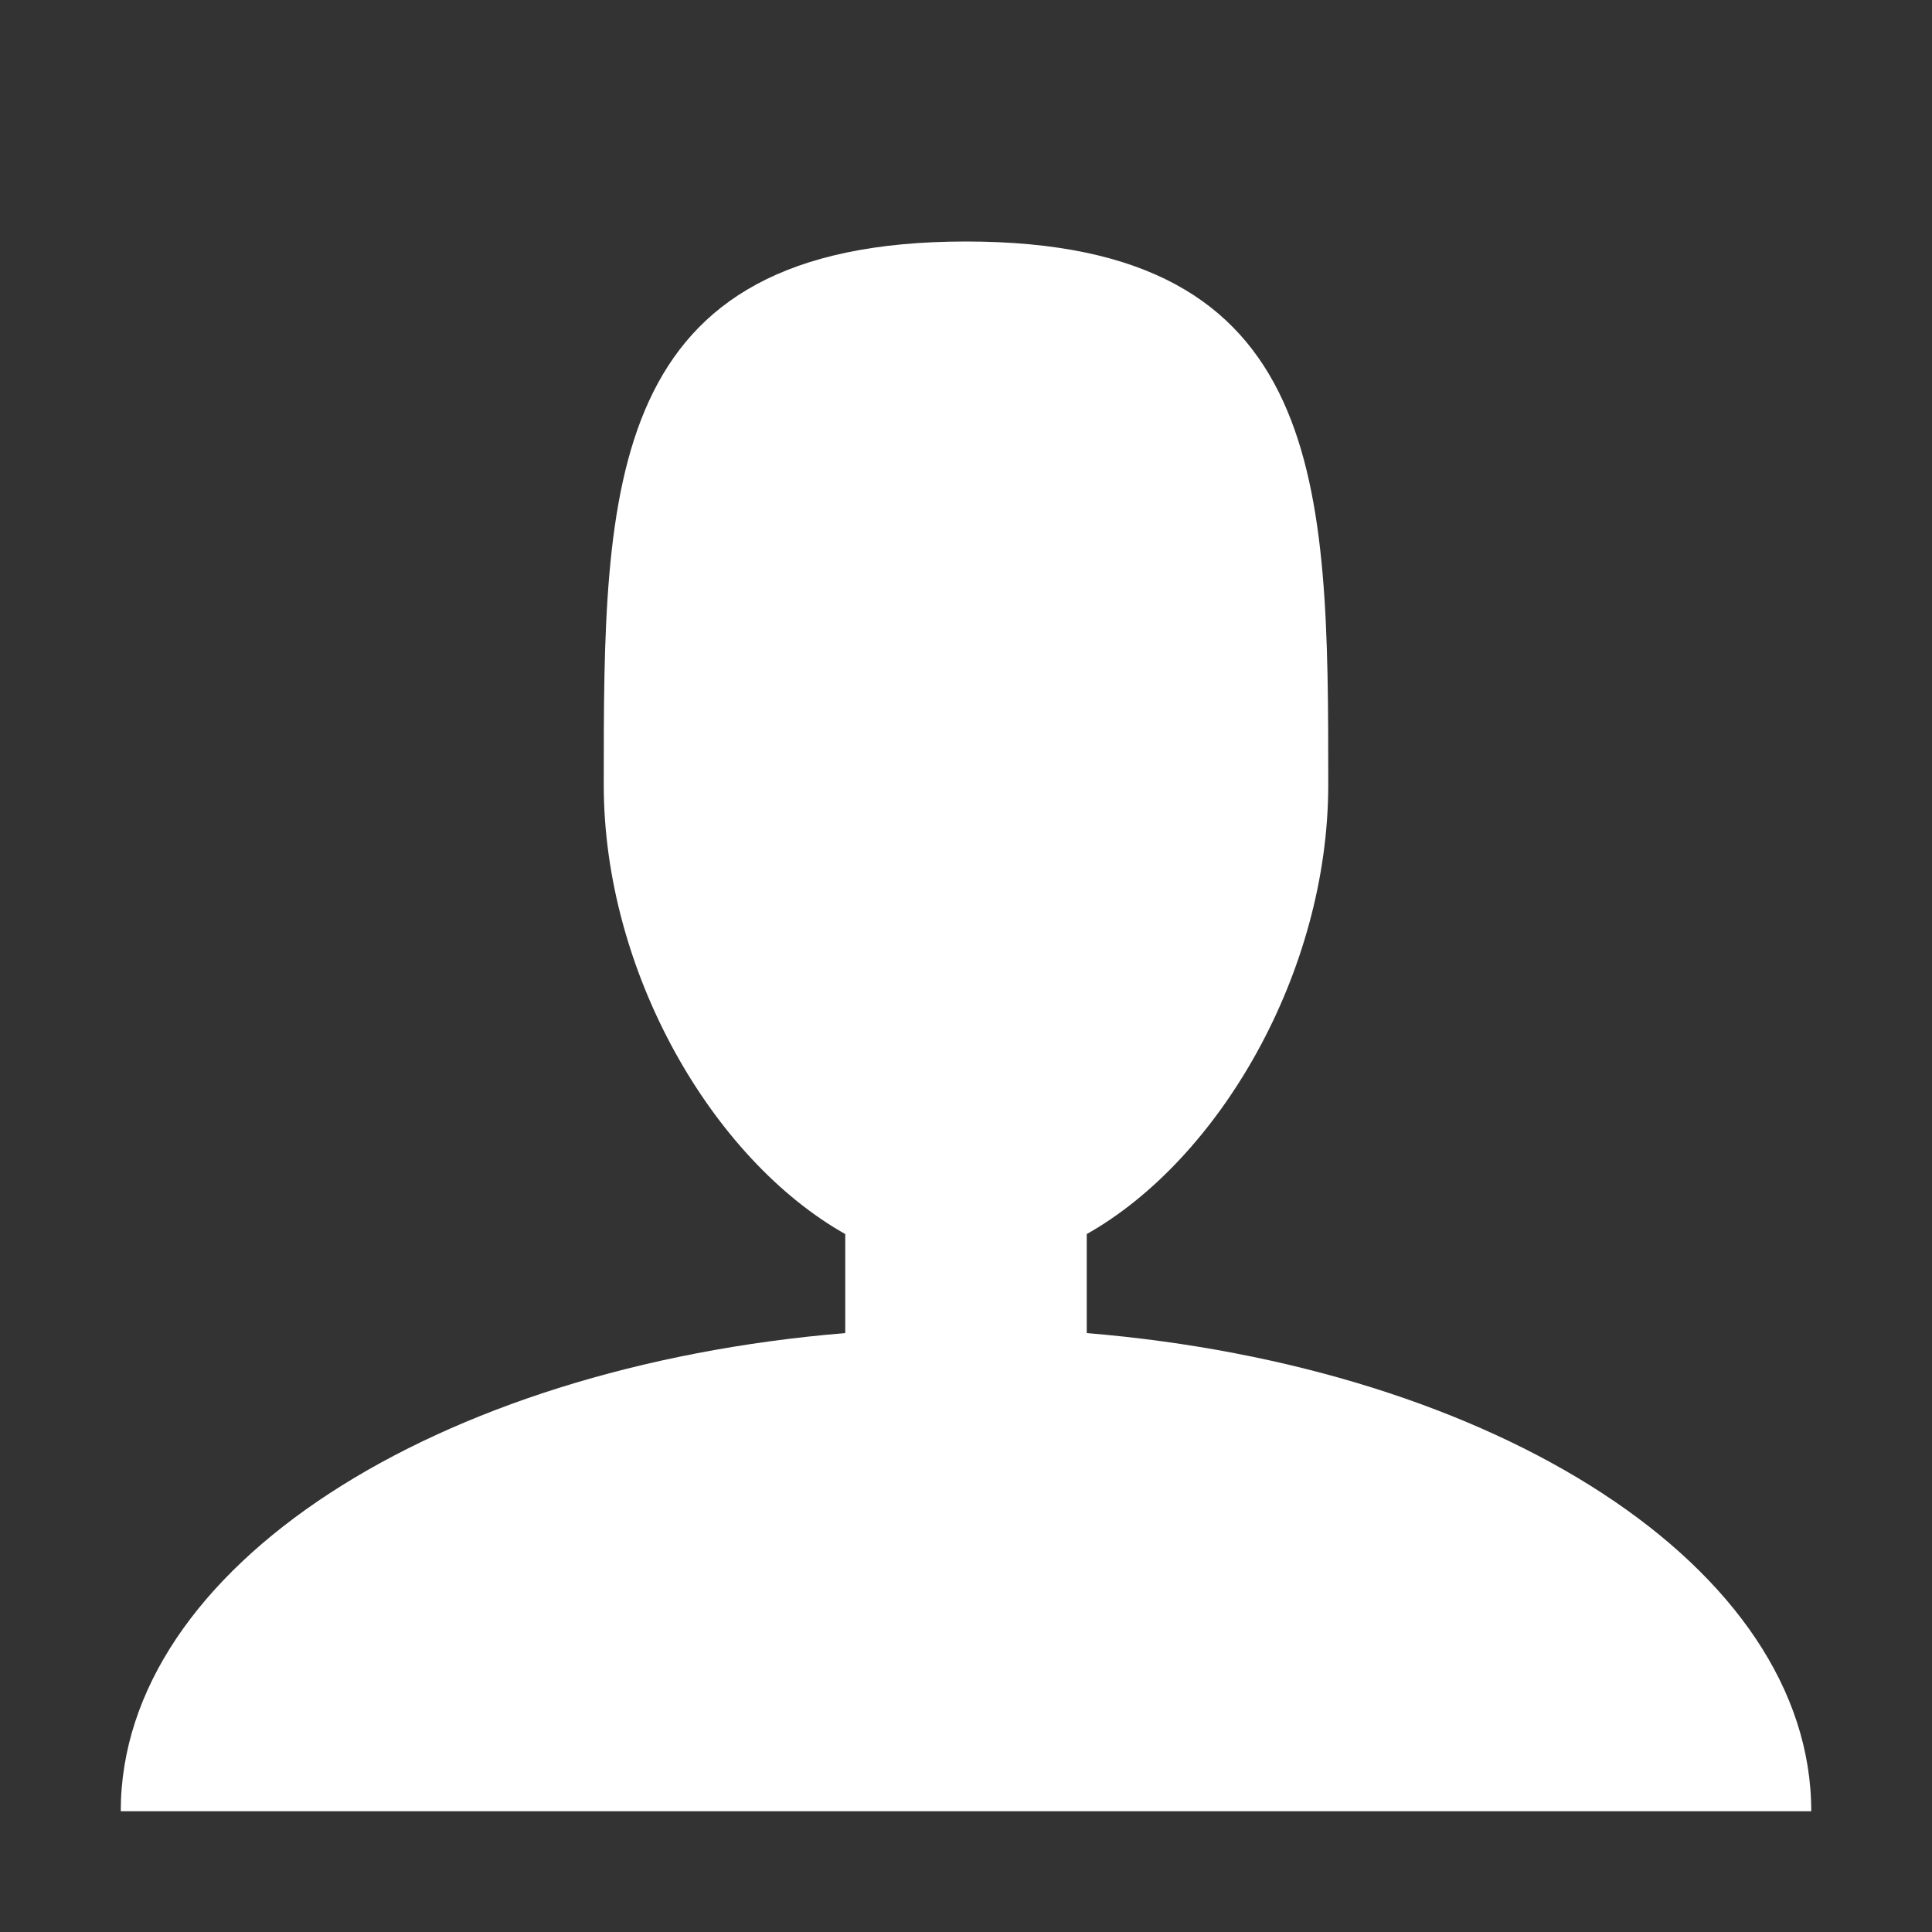 <svg version="1.2" baseProfile="tiny-ps" xmlns="http://www.w3.org/2000/svg" viewBox="0 0 16 16" width="16" height="16">
	<rect x="0" y="0" width="16" height="16" fill="#333333" stroke="none"/>
	<title>tribute-icon-svg</title>
	<style>
		tspan { white-space:pre }
		.shp0 { fill: #ffffff } 
	</style>
	<path id="Layer" class="shp0" d="M9 11.04L9 10.22C10.1 9.6 11 8.05 11 6.5C11 4.02 11 2 8 2C5 2 5 4.02 5 6.5C5 8.05 5.9 9.6 7 10.22L7 11.04C3.61 11.32 1 12.98 1 15L15 15C15 12.98 12.39 11.32 9 11.04Z" />
</svg>